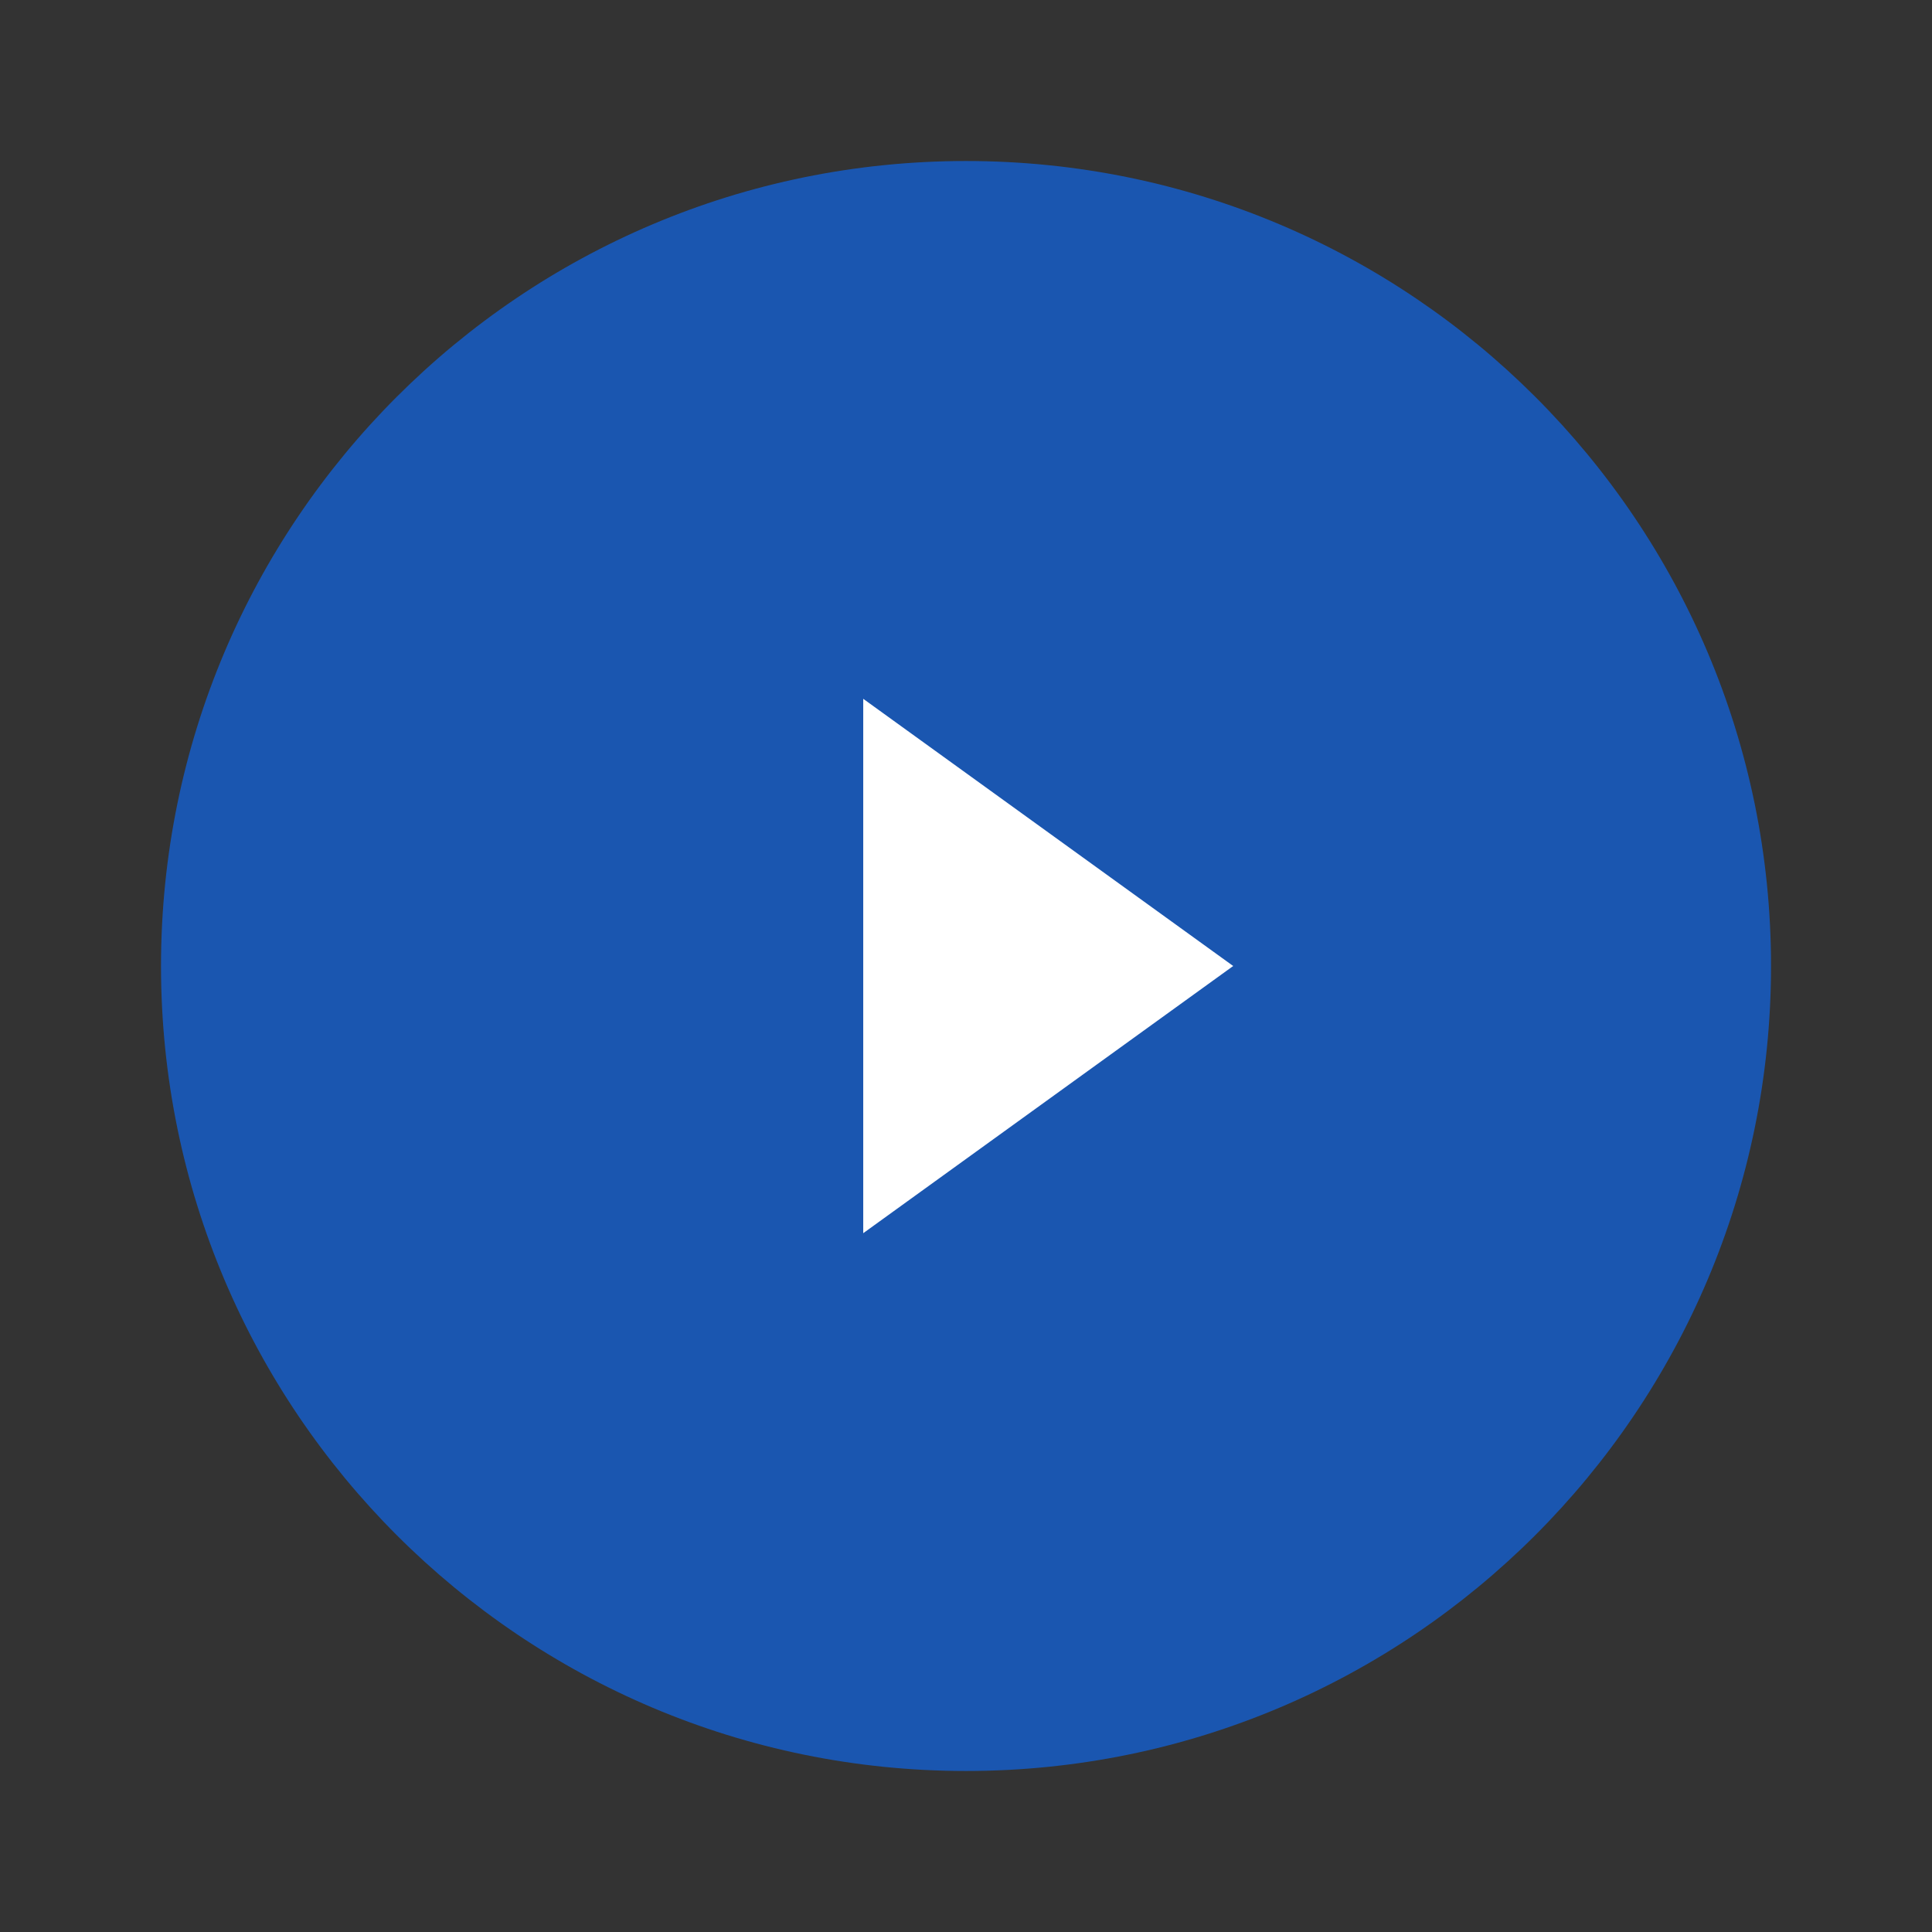 <svg width="47" height="47" viewBox="0 0 47 47" fill="none" xmlns="http://www.w3.org/2000/svg">
<rect x="0" y="0" width="47" height="47" fill="#333333" stroke="none"/>
<path d="M23.5 43.083C34.316 43.083 43.084 34.316 43.084 23.5C43.084 12.684 34.316 3.917 23.5 3.917C12.685 3.917 3.917 12.684 3.917 23.5C3.917 34.316 12.685 43.083 23.5 43.083Z" fill="#1A56B0"/>
<path d="M21 17L30 23.5L21 30V17Z" fill="white"/>
</svg>
